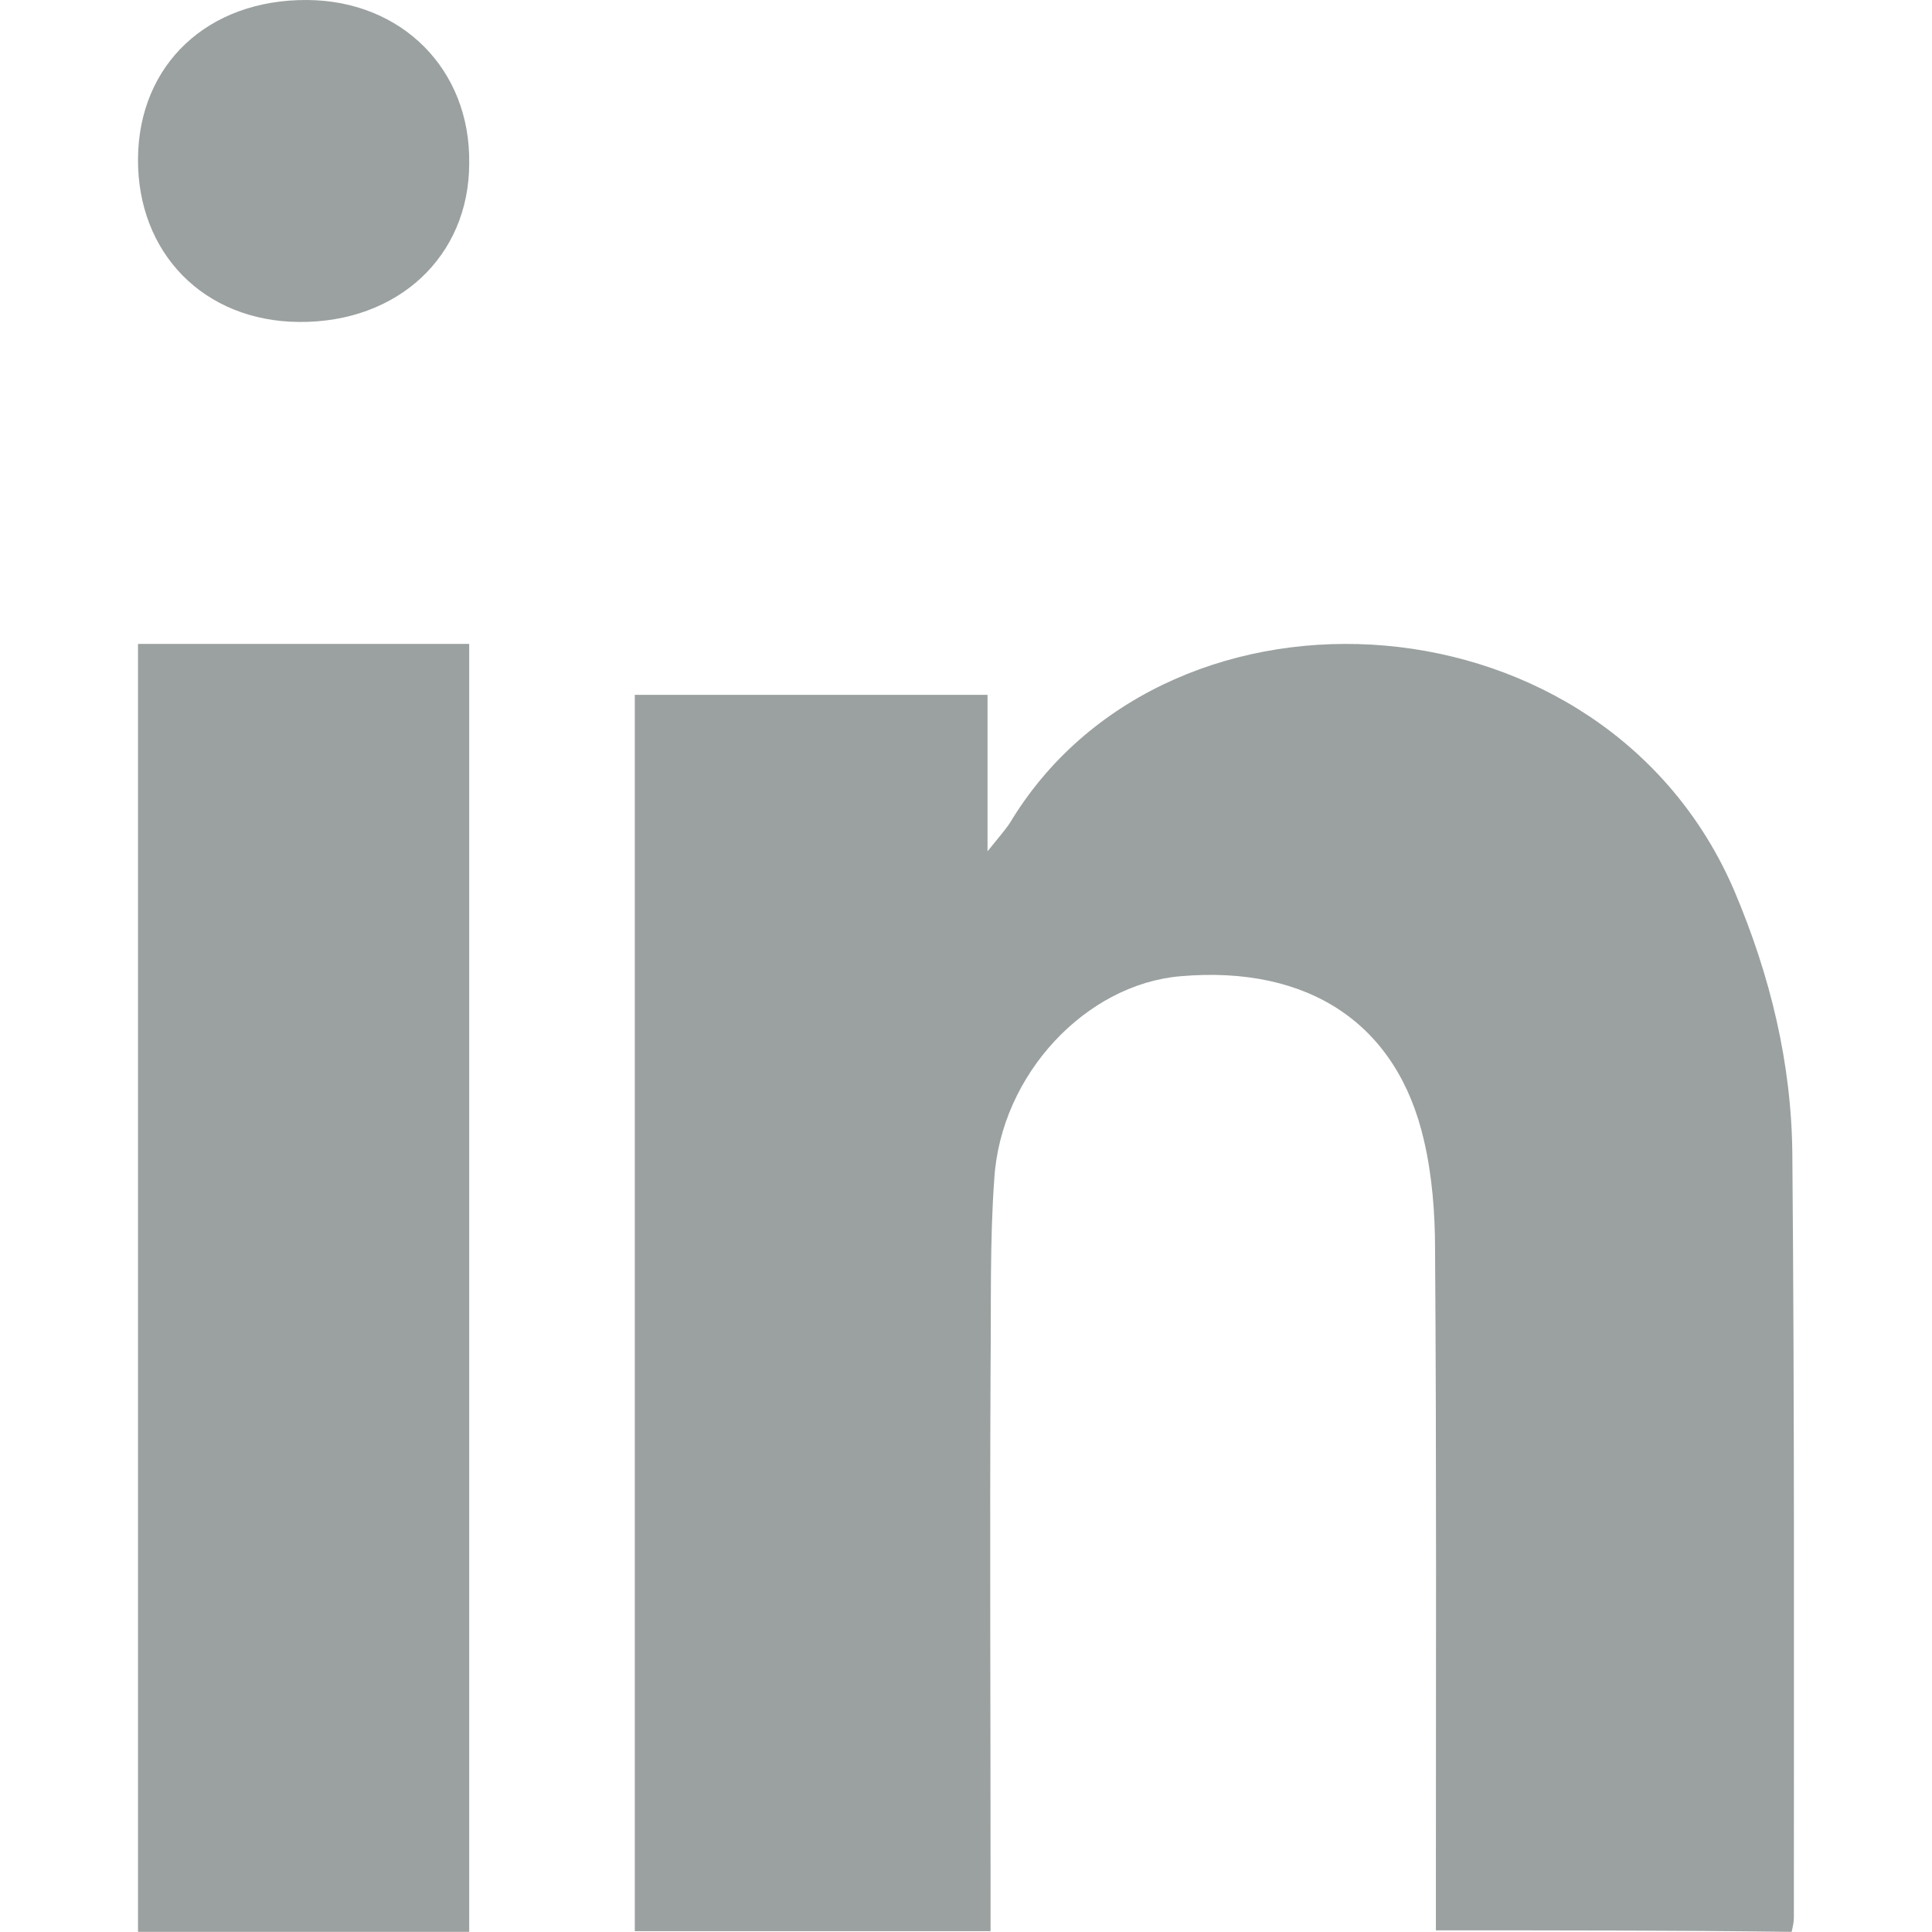 <svg width="14" height="14" viewBox="0 0 14 14" fill="#9BA1A0" xmlns="http://www.w3.org/2000/svg">
<path d="M10.405 13.988C10.405 13.862 10.405 13.753 10.405 13.639C10.405 12.109 10.41 10.585 10.399 9.056C10.399 8.793 10.378 8.518 10.319 8.266C10.126 7.418 9.483 6.994 8.555 7.074C7.869 7.132 7.253 7.785 7.205 8.541C7.172 8.999 7.183 9.457 7.178 9.915C7.172 11.158 7.178 12.396 7.178 13.639C7.178 13.753 7.178 13.862 7.178 13.994C6.309 13.994 5.463 13.994 4.6 13.994C4.6 11.015 4.6 8.031 4.6 5.035C5.441 5.035 6.283 5.035 7.156 5.035C7.156 5.384 7.156 5.74 7.156 6.169C7.247 6.055 7.301 5.997 7.339 5.929C8.496 4.073 11.637 4.273 12.57 6.461C12.827 7.069 12.983 7.704 12.988 8.369C13.004 10.207 12.999 12.052 12.999 13.896C12.999 13.925 12.993 13.954 12.983 13.999C12.136 13.988 11.284 13.988 10.405 13.988Z"/>
<path d="M3.4 13.999C2.59 13.999 1.805 13.999 1 13.999C1 10.886 1 7.785 1 4.666C1.8 4.666 2.59 4.666 3.4 4.666C3.4 7.767 3.4 10.868 3.4 13.999Z"/>
<path d="M2.169 2.333C1.478 2.329 0.995 1.834 1 1.15C1.005 0.466 1.507 -0.005 2.227 3.56735e-05C2.912 0.005 3.41 0.504 3.4 1.183C3.4 1.858 2.883 2.338 2.169 2.333Z"/>
</svg>
